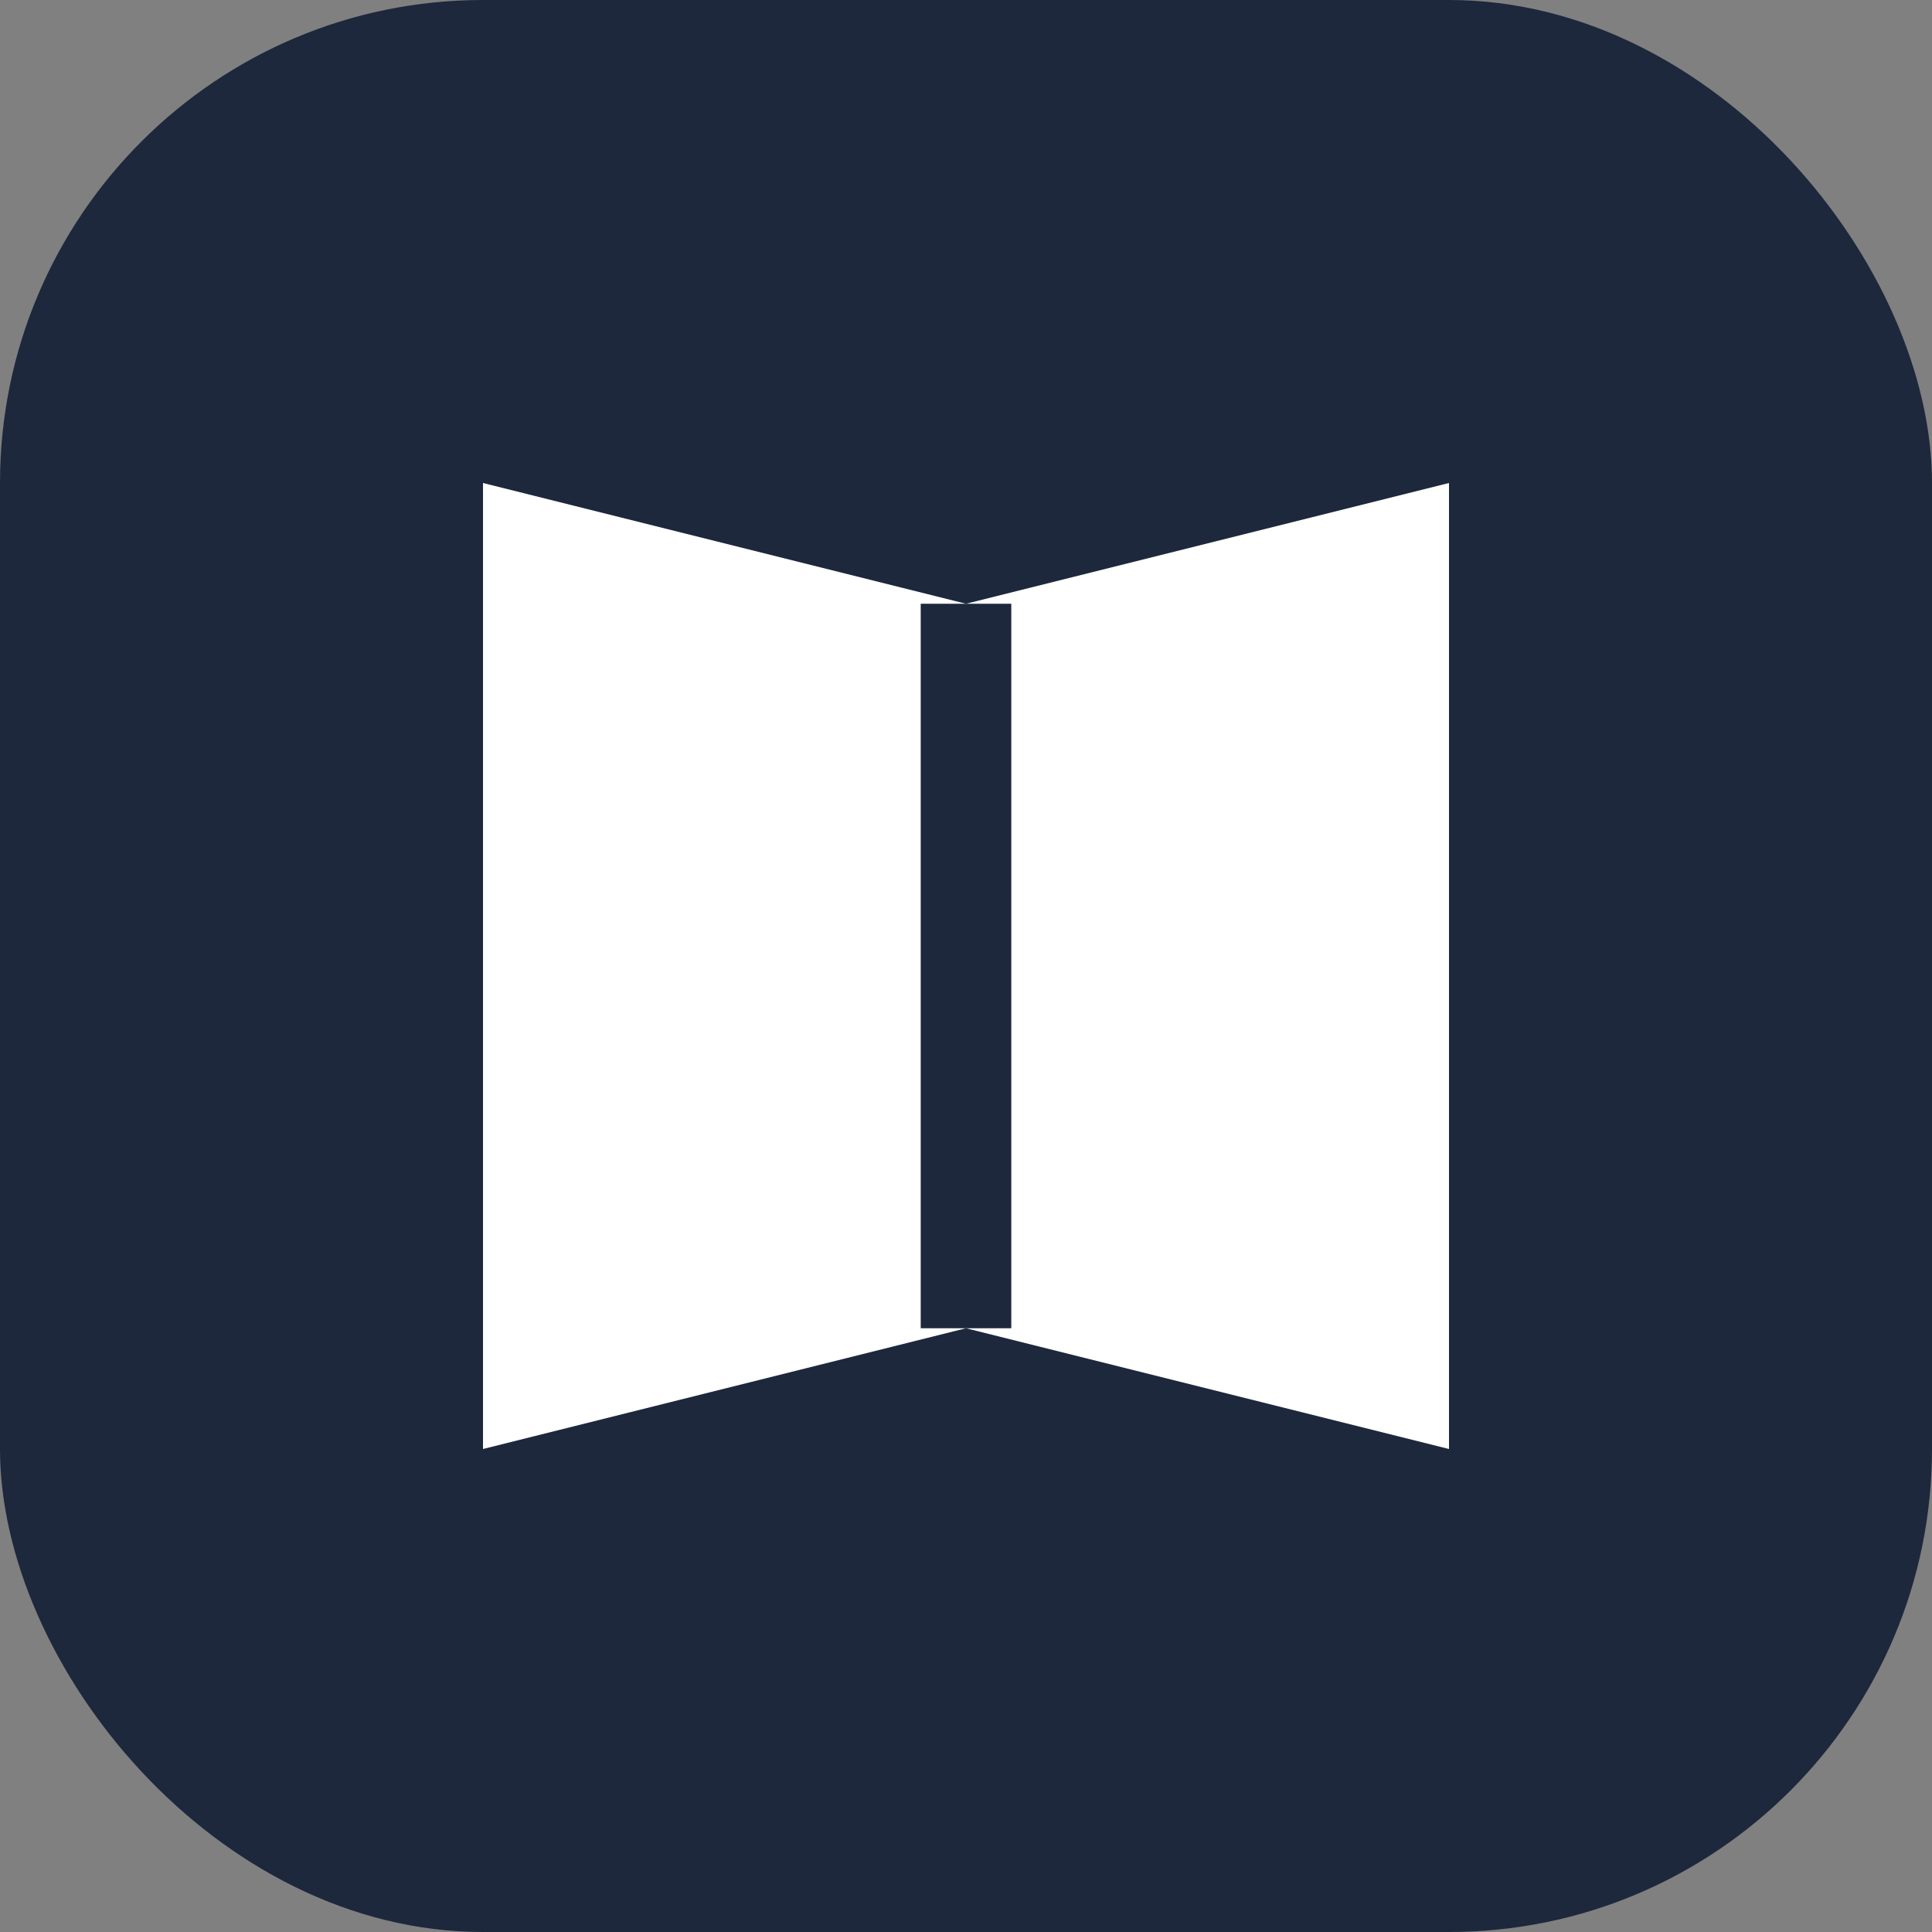 <svg xmlns="http://www.w3.org/2000/svg" viewBox="0 0 32 32" width="32" height="32">
  <rect x="0" y="0" width="32" height="32" fill="#808080" stroke="none"/>
  <rect width="32" height="32" rx="8" fill="#1d283c"/>
  <path d="M8 8 L8 24 L16 22 L24 24 L24 8 L16 10 Z" fill="#ffffff"/>
  <path d="M16 10 L16 22" stroke="#1d283c" stroke-width="1.5"/>
</svg>